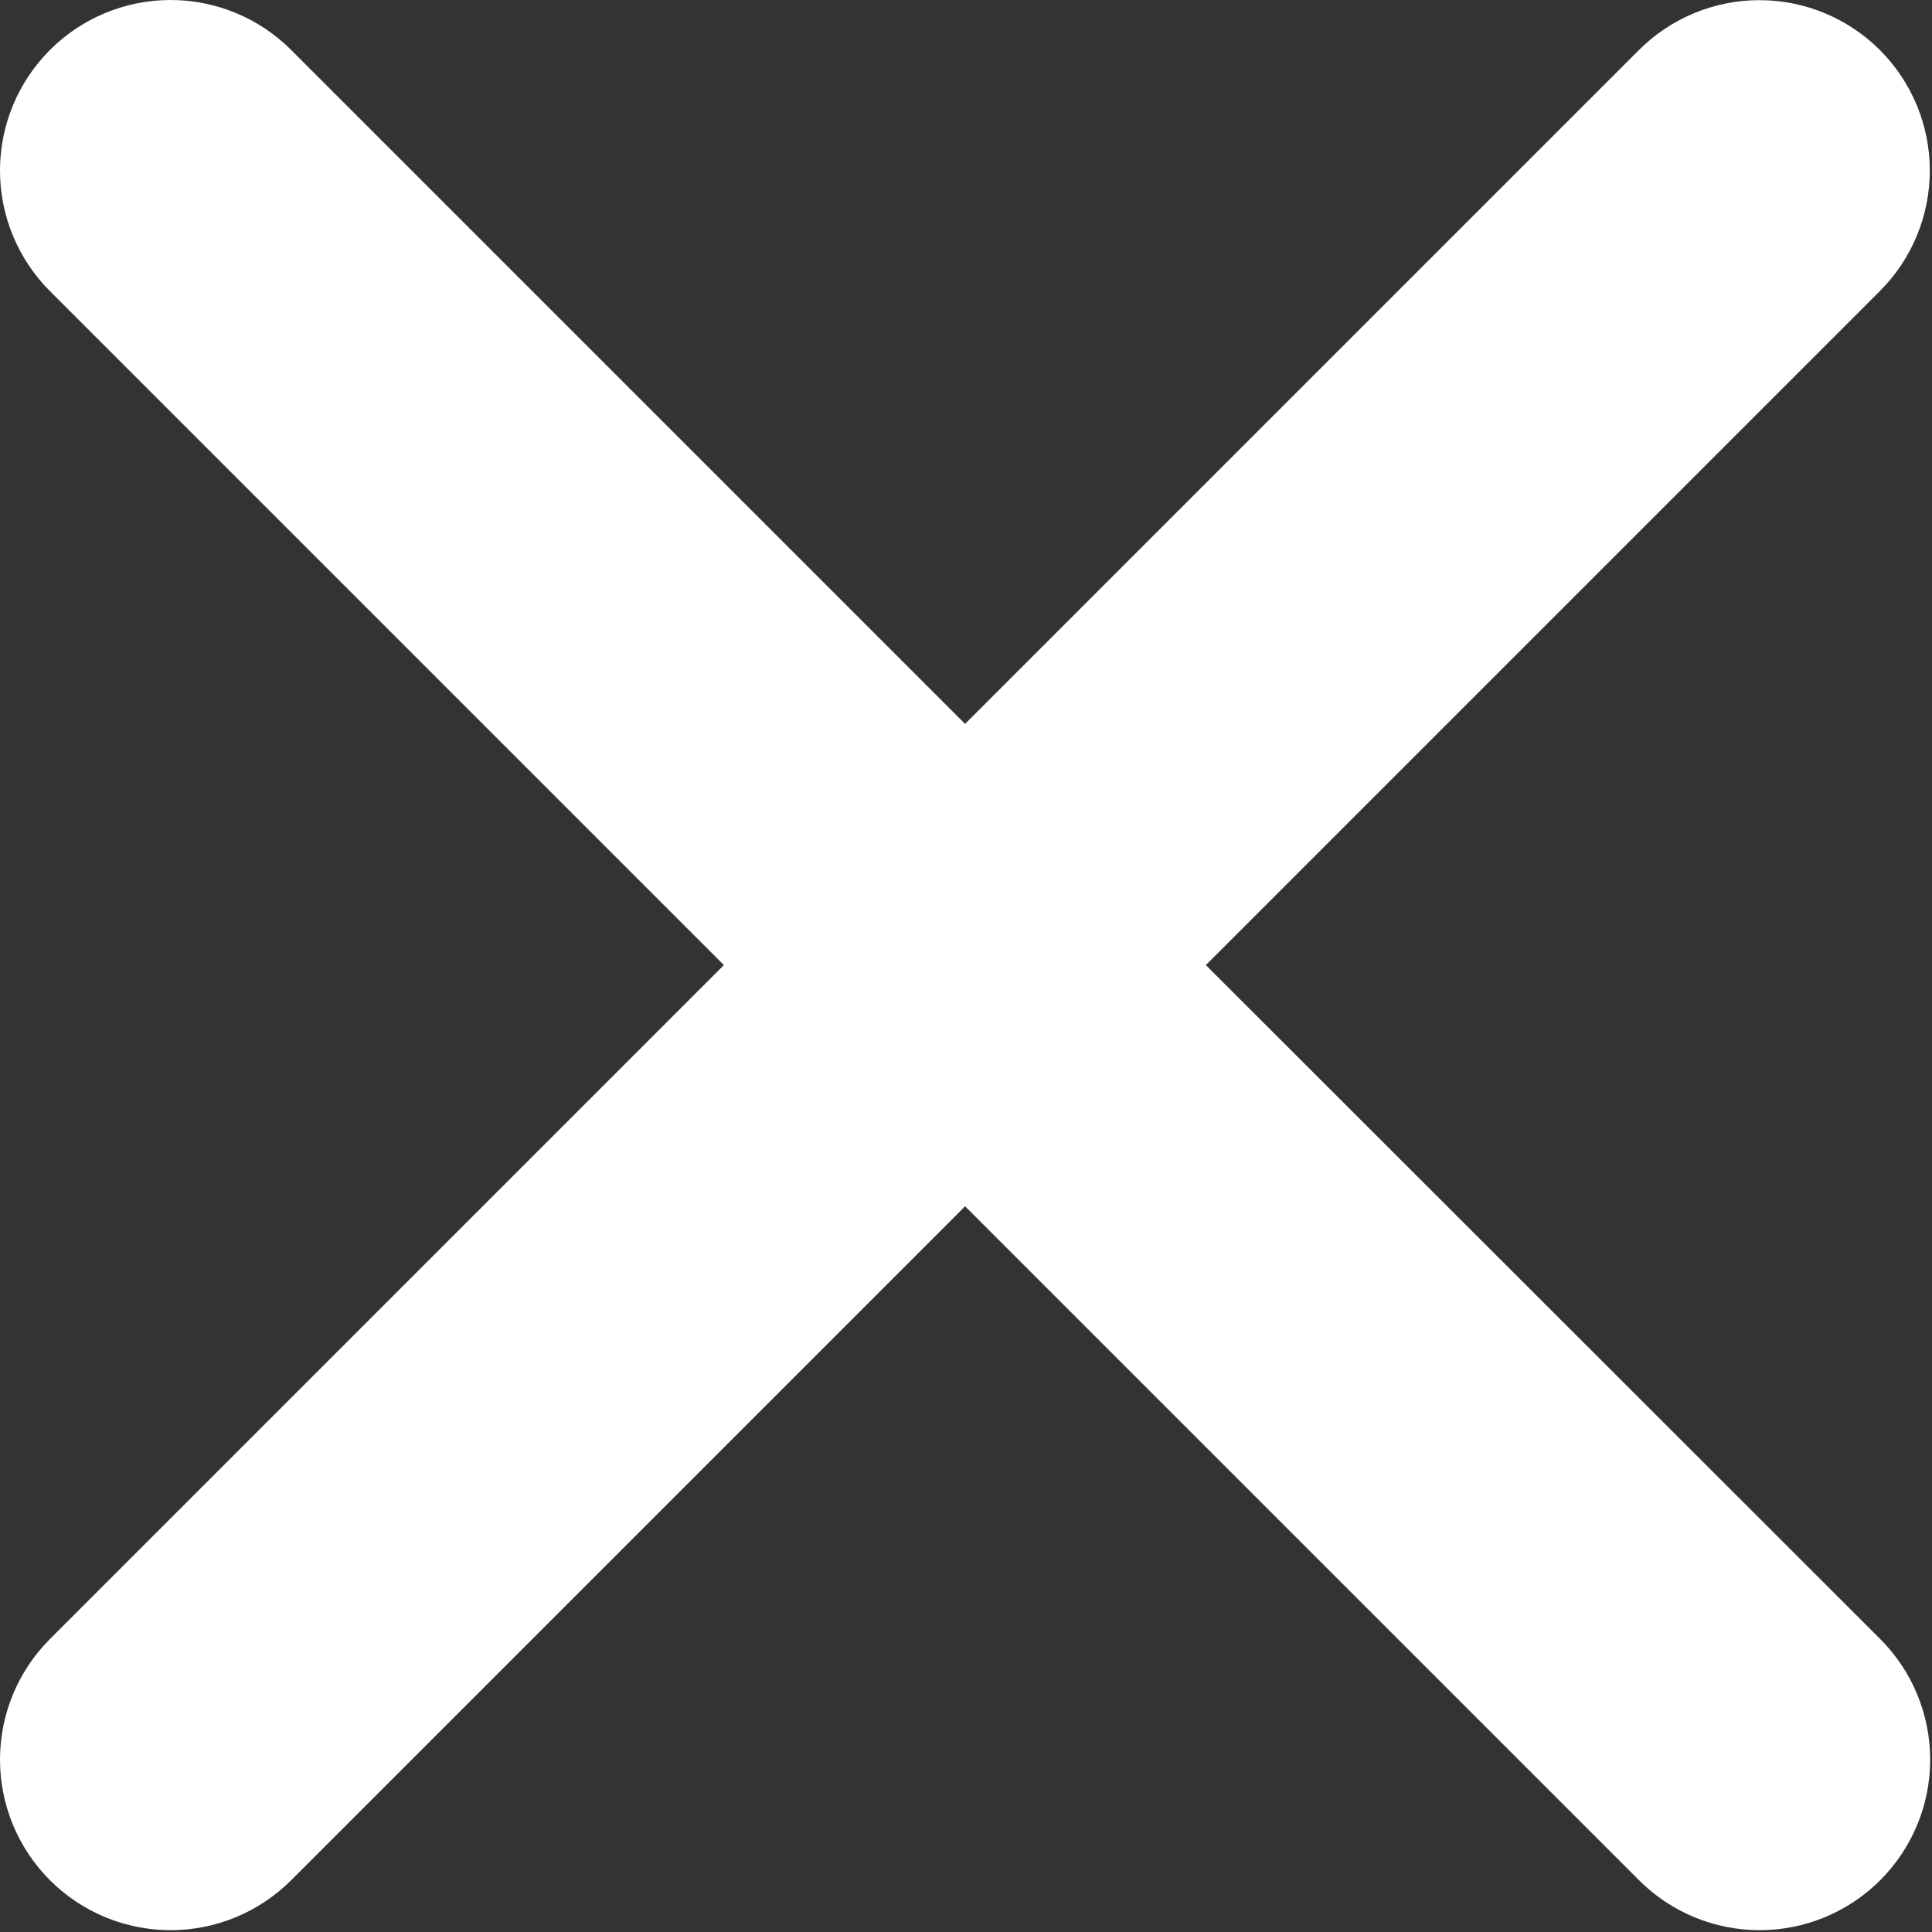 <svg width="175" height="175" viewBox="0 0 175 175" fill="none" xmlns="http://www.w3.org/2000/svg">
<rect x="0" y="0" width="175" height="175" fill="#333333" stroke="none"/>
<path d="M109.226 87.417L170.271 26.372C173.169 23.48 174.798 19.556 174.802 15.462C174.805 11.369 173.183 7.441 170.291 4.544C167.399 1.647 163.474 0.017 159.38 0.014C155.287 0.01 151.359 1.633 148.462 4.525L87.417 65.57L26.372 4.525C23.475 1.628 19.546 0 15.449 0C11.351 0 7.422 1.628 4.525 4.525C1.628 7.422 0 11.351 0 15.449C0 19.546 1.628 23.475 4.525 26.372L65.57 87.417L4.525 148.462C1.628 151.359 0 155.289 0 159.386C0 163.483 1.628 167.413 4.525 170.31C7.422 173.207 11.351 174.835 15.449 174.835C19.546 174.835 23.475 173.207 26.372 170.31L87.417 109.265L148.462 170.31C151.359 173.207 155.289 174.835 159.386 174.835C163.483 174.835 167.413 173.207 170.31 170.31C173.207 167.413 174.835 163.483 174.835 159.386C174.835 155.289 173.207 151.359 170.31 148.462L109.226 87.417Z" fill="white"/>
</svg>
